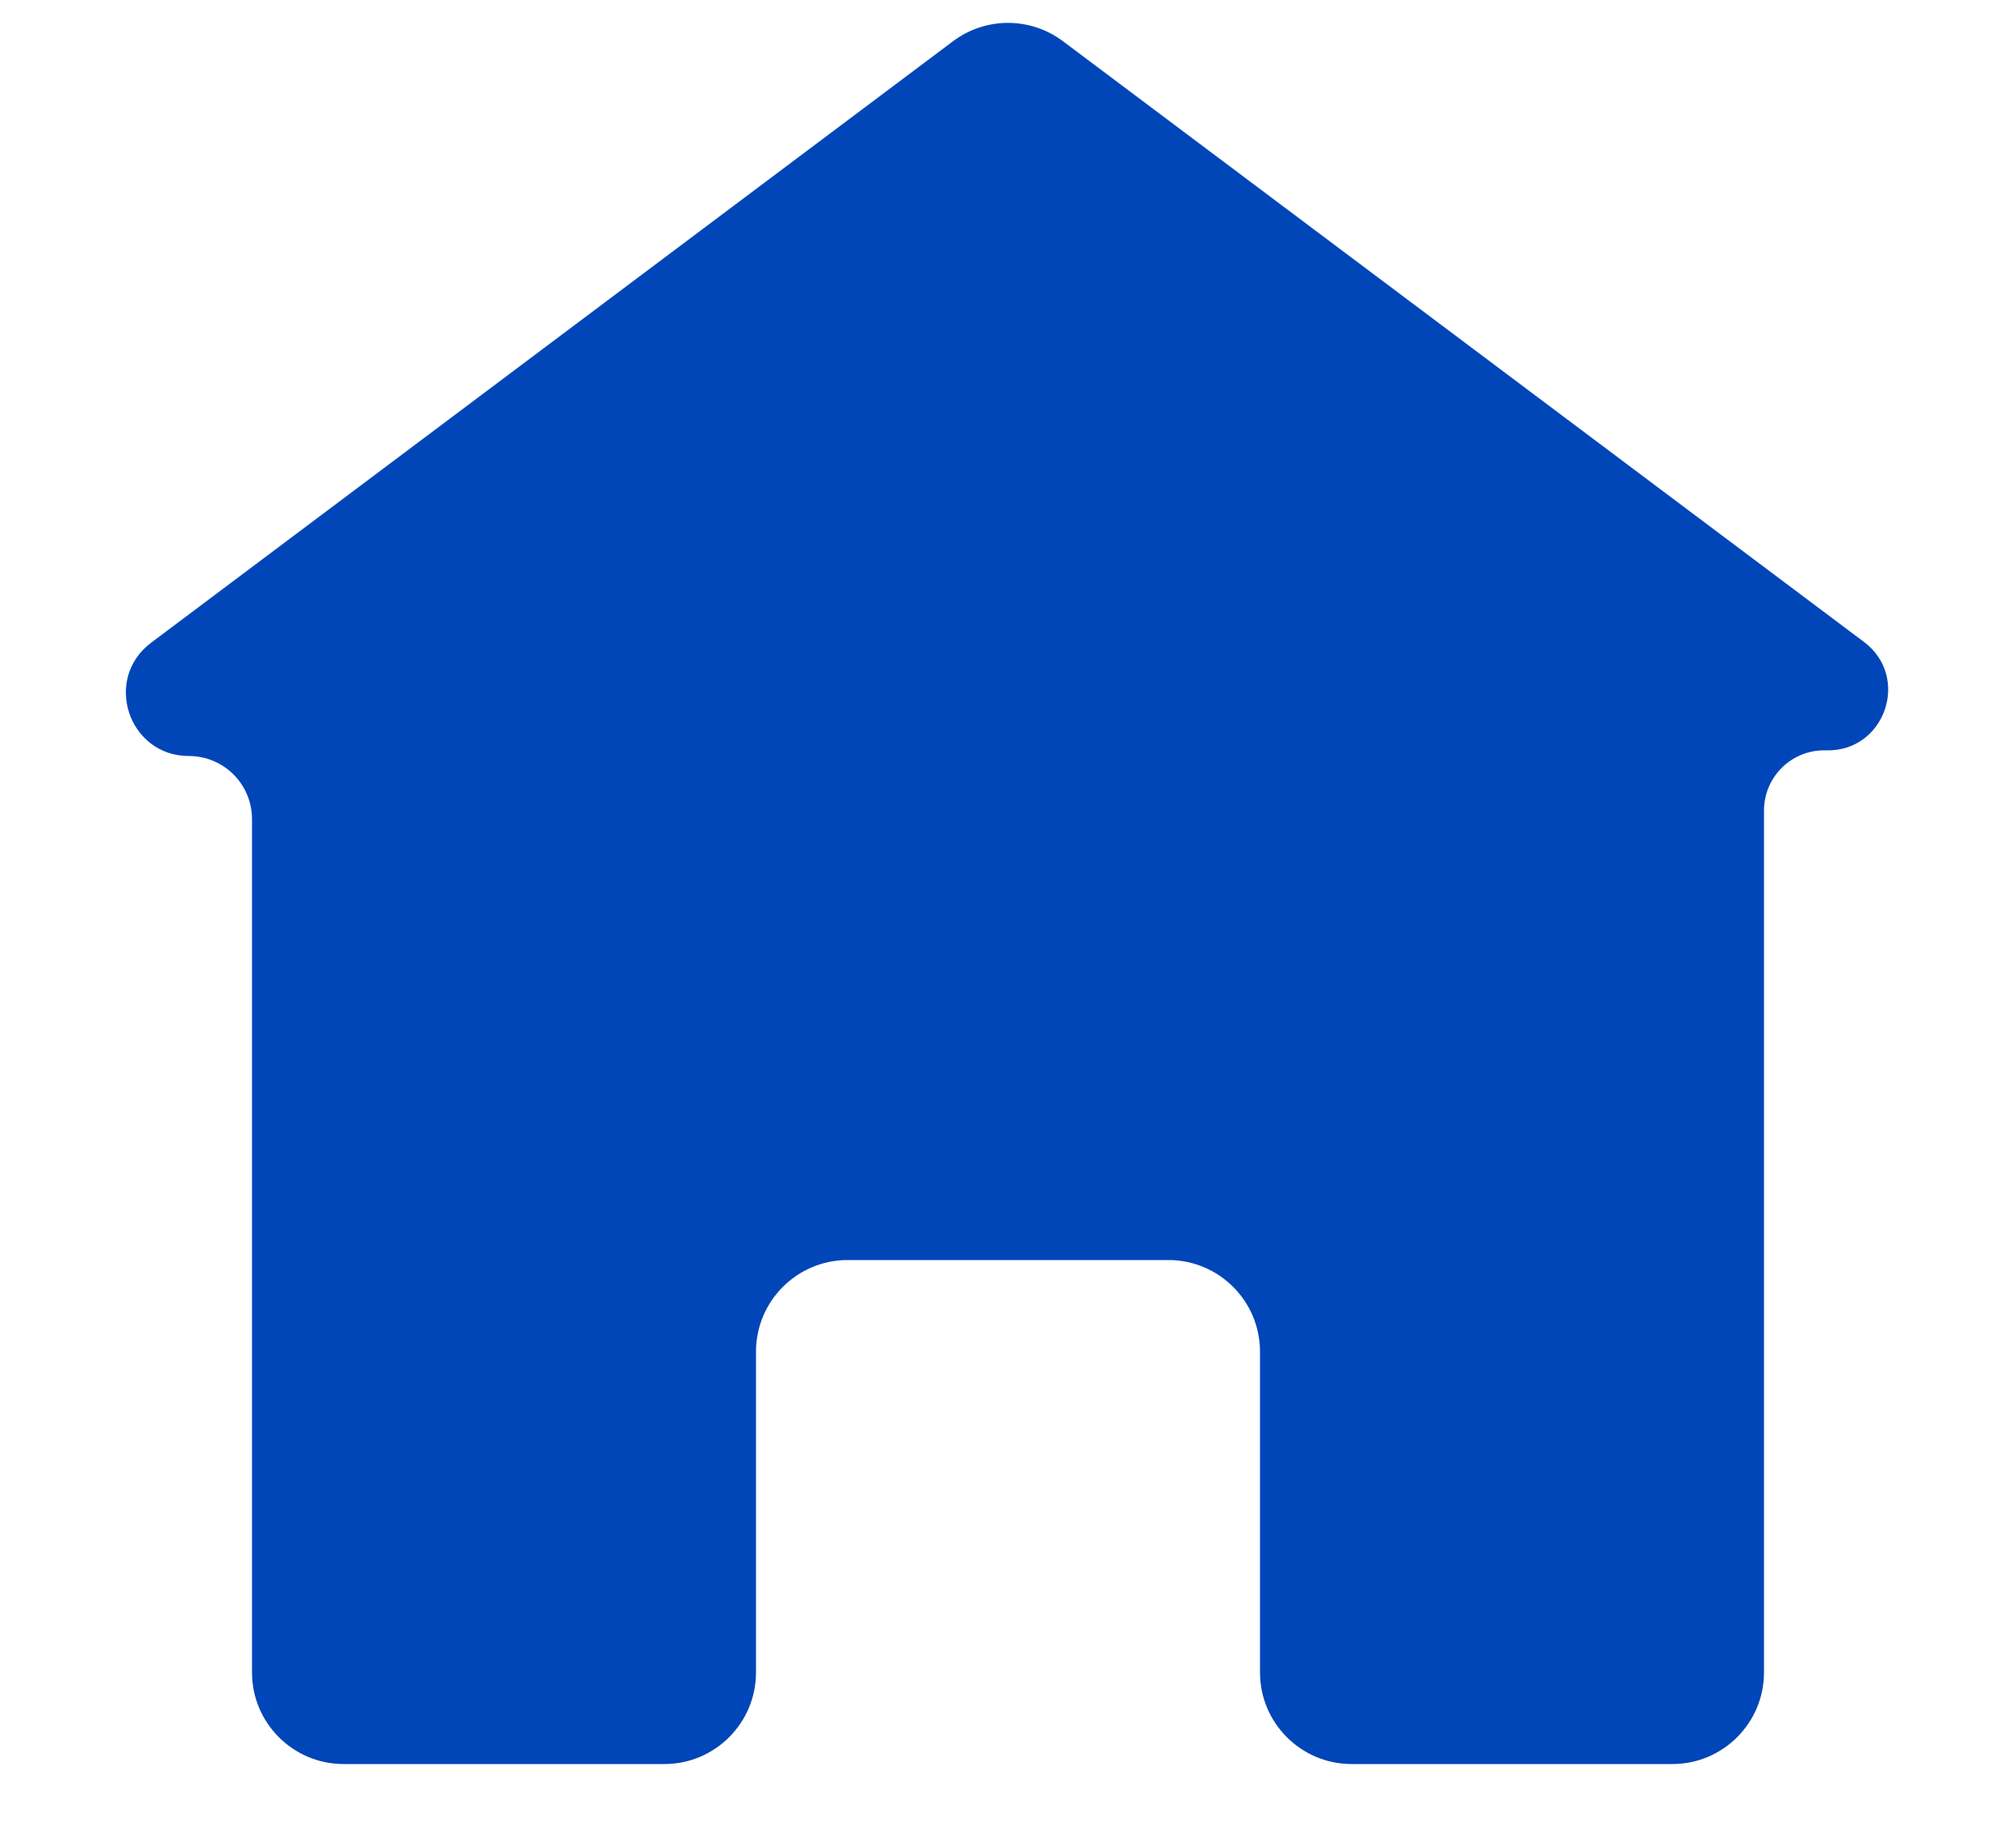 <svg width="22" height="20" viewBox="0 0 22 20" fill="none" xmlns="http://www.w3.org/2000/svg">
    <path d="M11.6 0.45C11.244 0.183 10.756 0.183 10.4 0.45L1.65 7.013C1.121 7.409 1.402 8.25 2.062 8.25C2.442 8.25 2.75 8.558 2.75 8.938V18.25C2.75 18.802 3.198 19.25 3.75 19.25H7.25C7.802 19.25 8.25 18.802 8.25 18.25V14.75C8.25 14.198 8.698 13.75 9.25 13.75H12.75C13.302 13.75 13.75 14.198 13.75 14.75V18.25C13.75 18.802 14.198 19.25 14.75 19.25H18.25C18.802 19.25 19.25 18.802 19.25 18.25V8.845C19.25 8.474 19.556 8.177 19.927 8.188C20.568 8.207 20.854 7.39 20.341 7.005L11.6 0.45Z" fill="#0046B8"/>
</svg>
